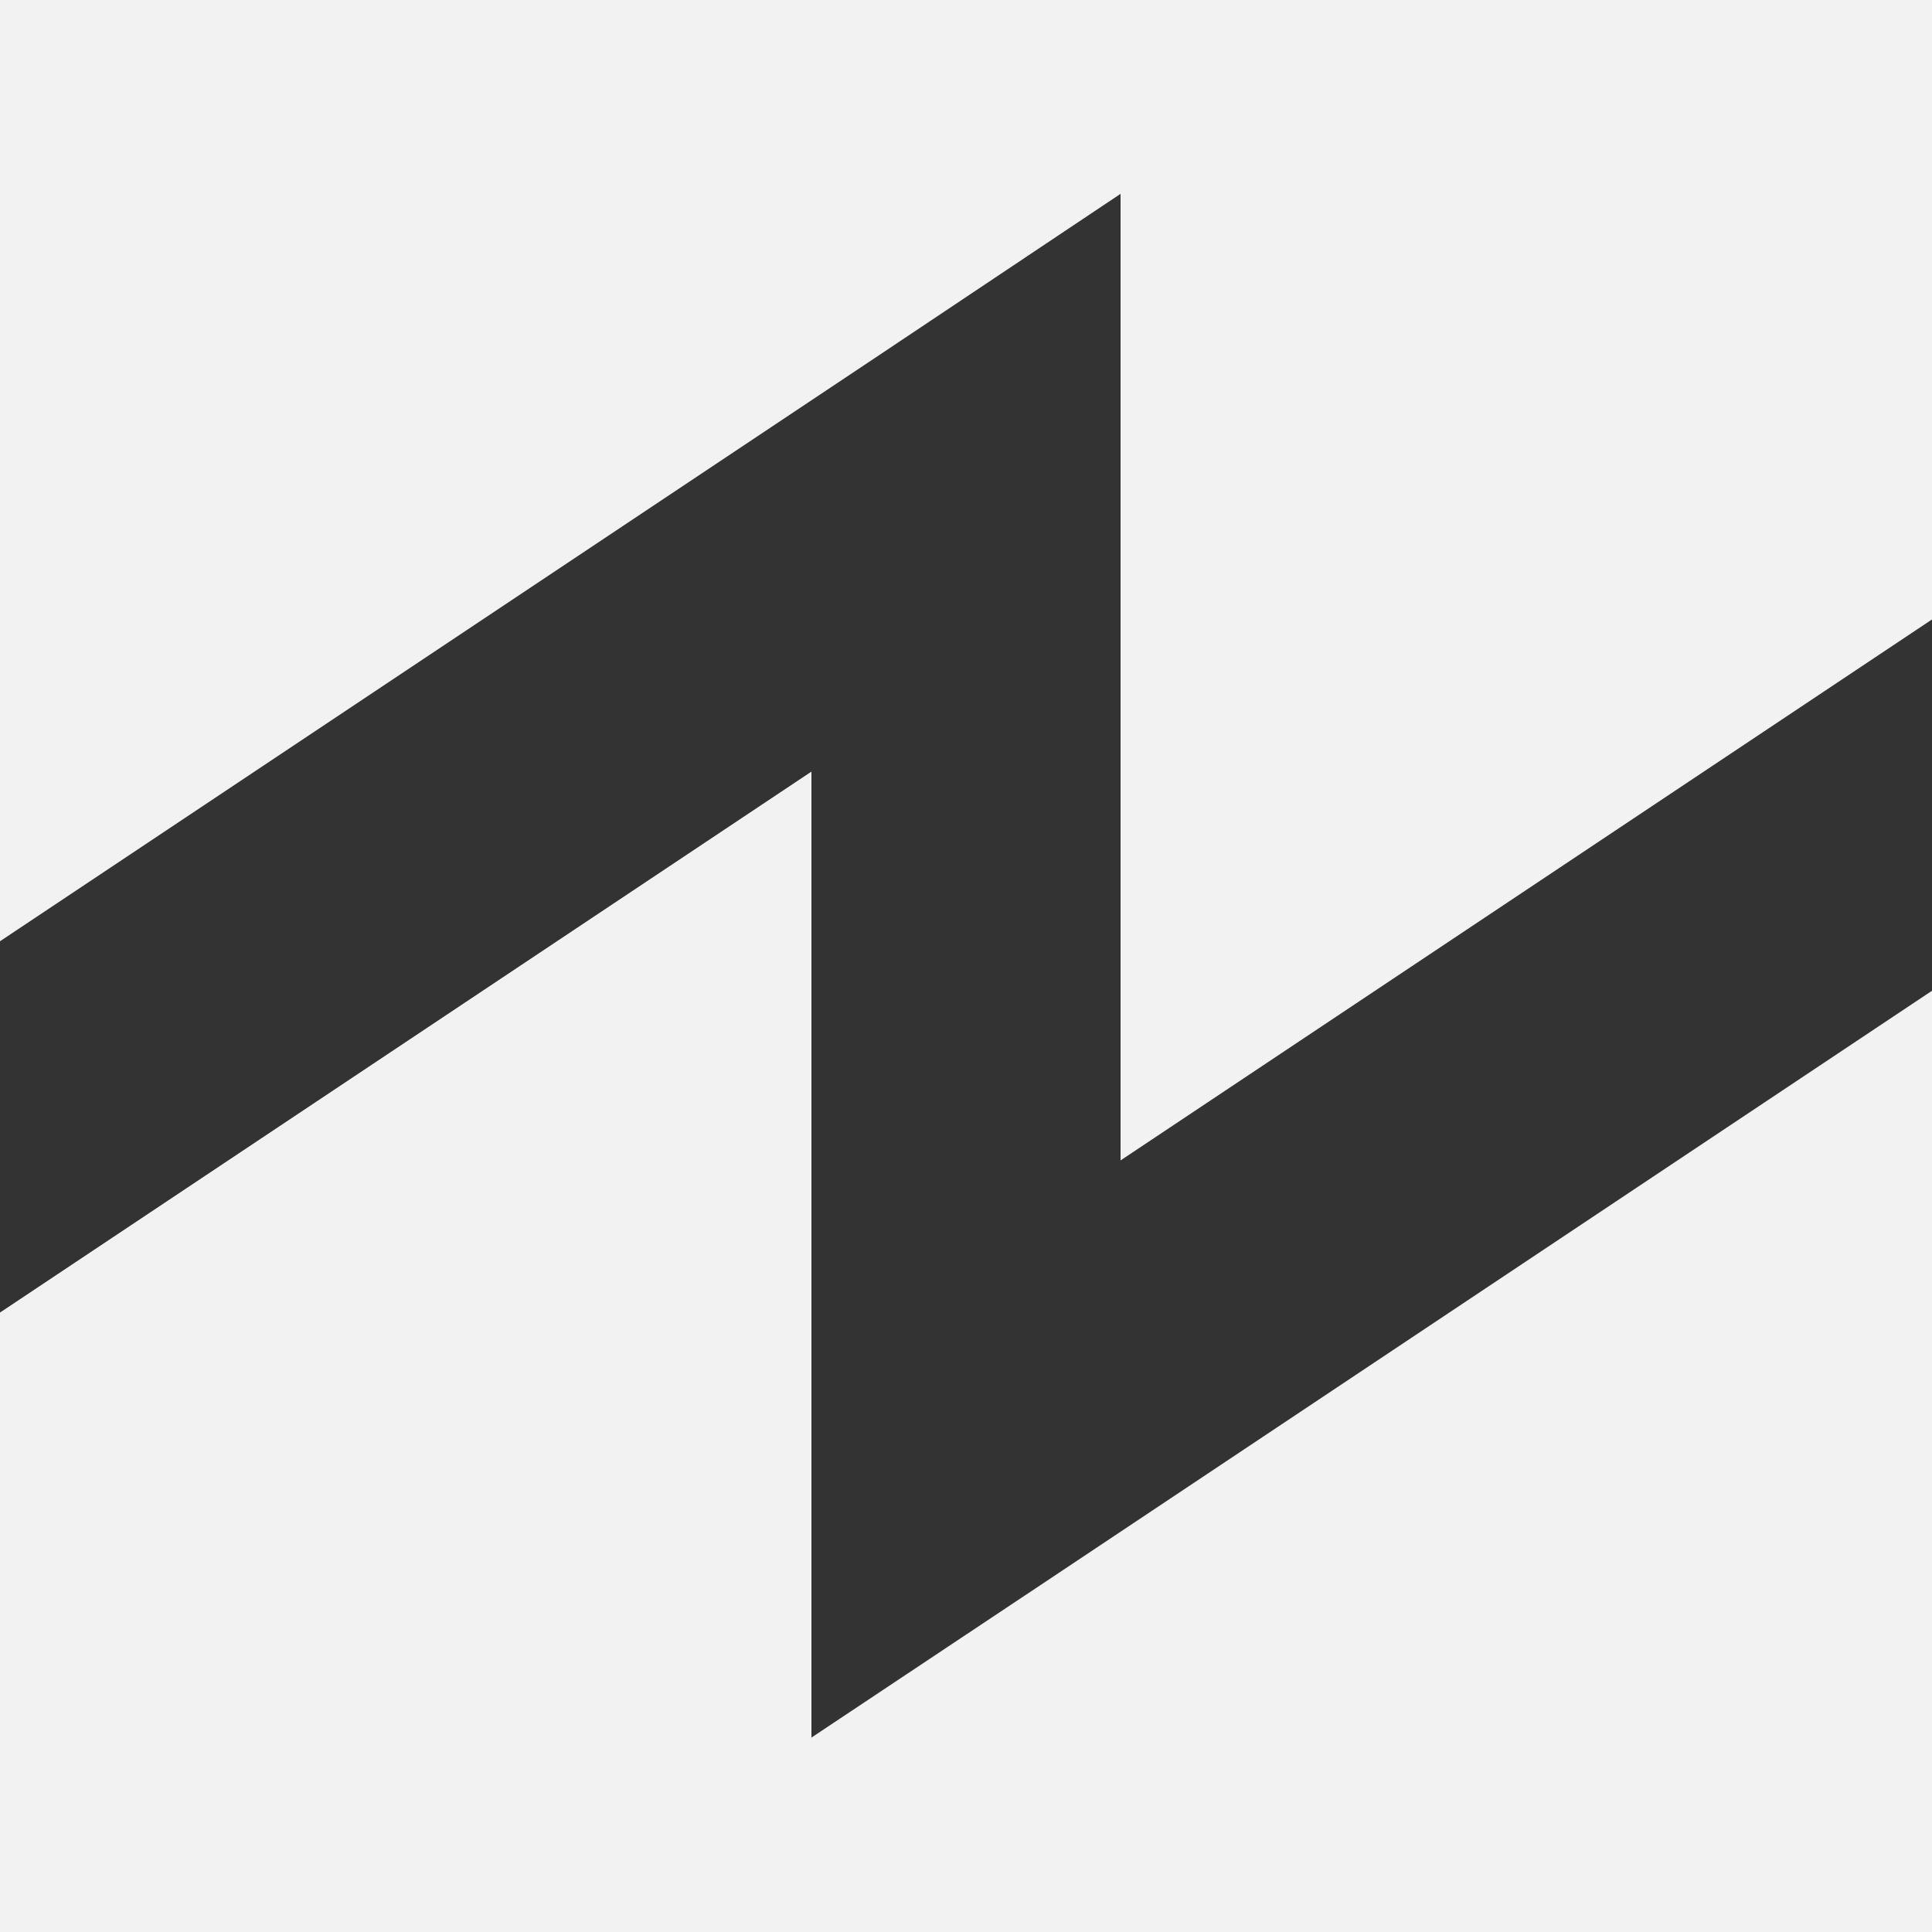 <?xml version="1.0" encoding="UTF-8" standalone="no"?>
<!-- Created with Inkscape (http://www.inkscape.org/) -->

<svg
   xmlns:dc="http://purl.org/dc/elements/1.1/"
   xmlns:cc="http://creativecommons.org/ns#"
   xmlns:rdf="http://www.w3.org/1999/02/22-rdf-syntax-ns#"
   xmlns:svg="http://www.w3.org/2000/svg"
   xmlns="http://www.w3.org/2000/svg"
   xmlns:sodipodi="http://sodipodi.sourceforge.net/DTD/sodipodi-0.dtd"
   xmlns:inkscape="http://www.inkscape.org/namespaces/inkscape"
   width="100"
   height="100"
   id="svg3060"
   version="1.1"
   inkscape:version="0.48.4 r9939"
   sodipodi:docname="saw.svg">
  <rect width="100%" height="100%" fill="#333333" stroke="none"/>
  <defs
     id="defs3062" />
  <sodipodi:namedview
     id="base"
     pagecolor="#ffffff"
     bordercolor="#666666"
     borderopacity="1.0"
     inkscape:pageopacity="0.0"
     inkscape:pageshadow="2"
     inkscape:zoom="1.979899"
     inkscape:cx="68.39651"
     inkscape:cy="44.837726"
     inkscape:document-units="px"
     inkscape:current-layer="layer1"
     showgrid="false"
     fit-margin-top="0"
     fit-margin-left="0"
     fit-margin-right="0"
     fit-margin-bottom="0"
     inkscape:window-width="678"
     inkscape:window-height="454"
     inkscape:window-x="26"
     inkscape:window-y="26"
     inkscape:window-maximized="0" />
  <g
     inkscape:label="レイヤー 1"
     inkscape:groupmode="layer"
     id="layer1"
     transform="translate(-358.571,-162.362)">
    <path
       inkscape:connector-curvature="0"
       style="fill:#f2f2f2;stroke:none"
       d="m 358.571,162.362 0,48.719 45.562,-30.375 12.438,-8.312 0,14.969 0,35.062 42,-28 0,-32.062 -100,0 z m 42,39.938 -42,28 0,32.062 100,0 0,-48.719 -45.562,30.375 -12.438,8.281 0,-14.938 0,-35.062 z"
       id="rect3020" />
  </g>
</svg>
